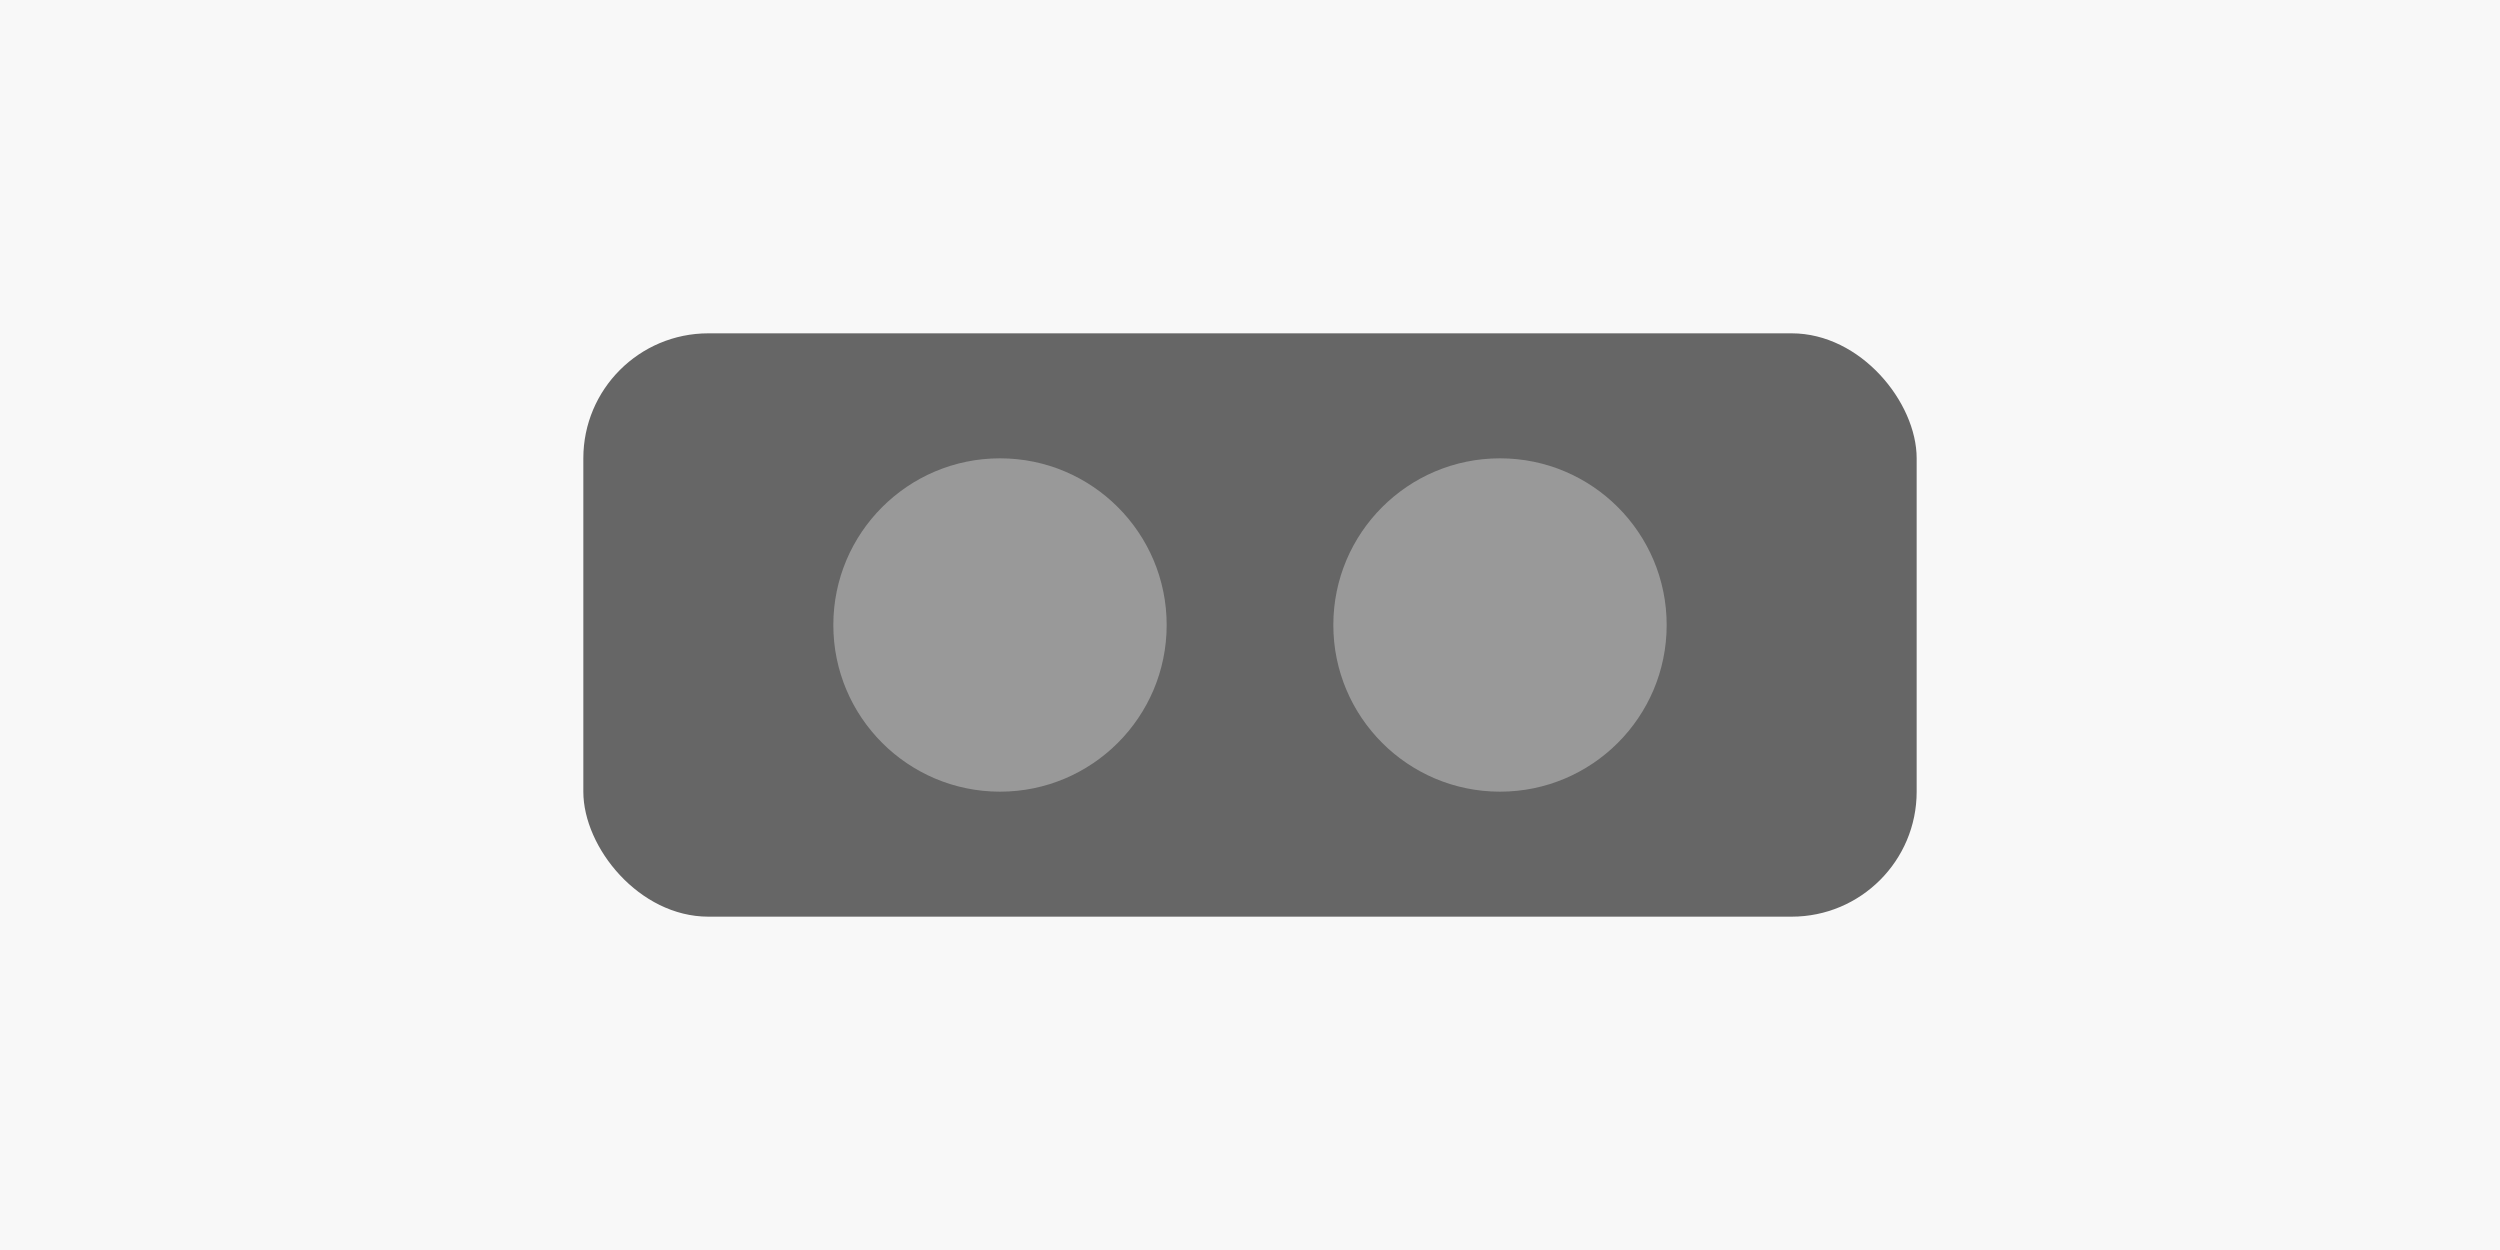 <svg xmlns="http://www.w3.org/2000/svg" width="300" height="150" viewBox="0 0 300 150">
  <rect x="0" y="0" width="300" height="150" fill="#f8f8f8"/>
  <rect x="70" y="40" width="160" height="70" rx="15" fill="#666"/>
  <circle cx="120" cy="75" r="20" fill="#999"/>
  <circle cx="180" cy="75" r="20" fill="#999"/>
</svg>
